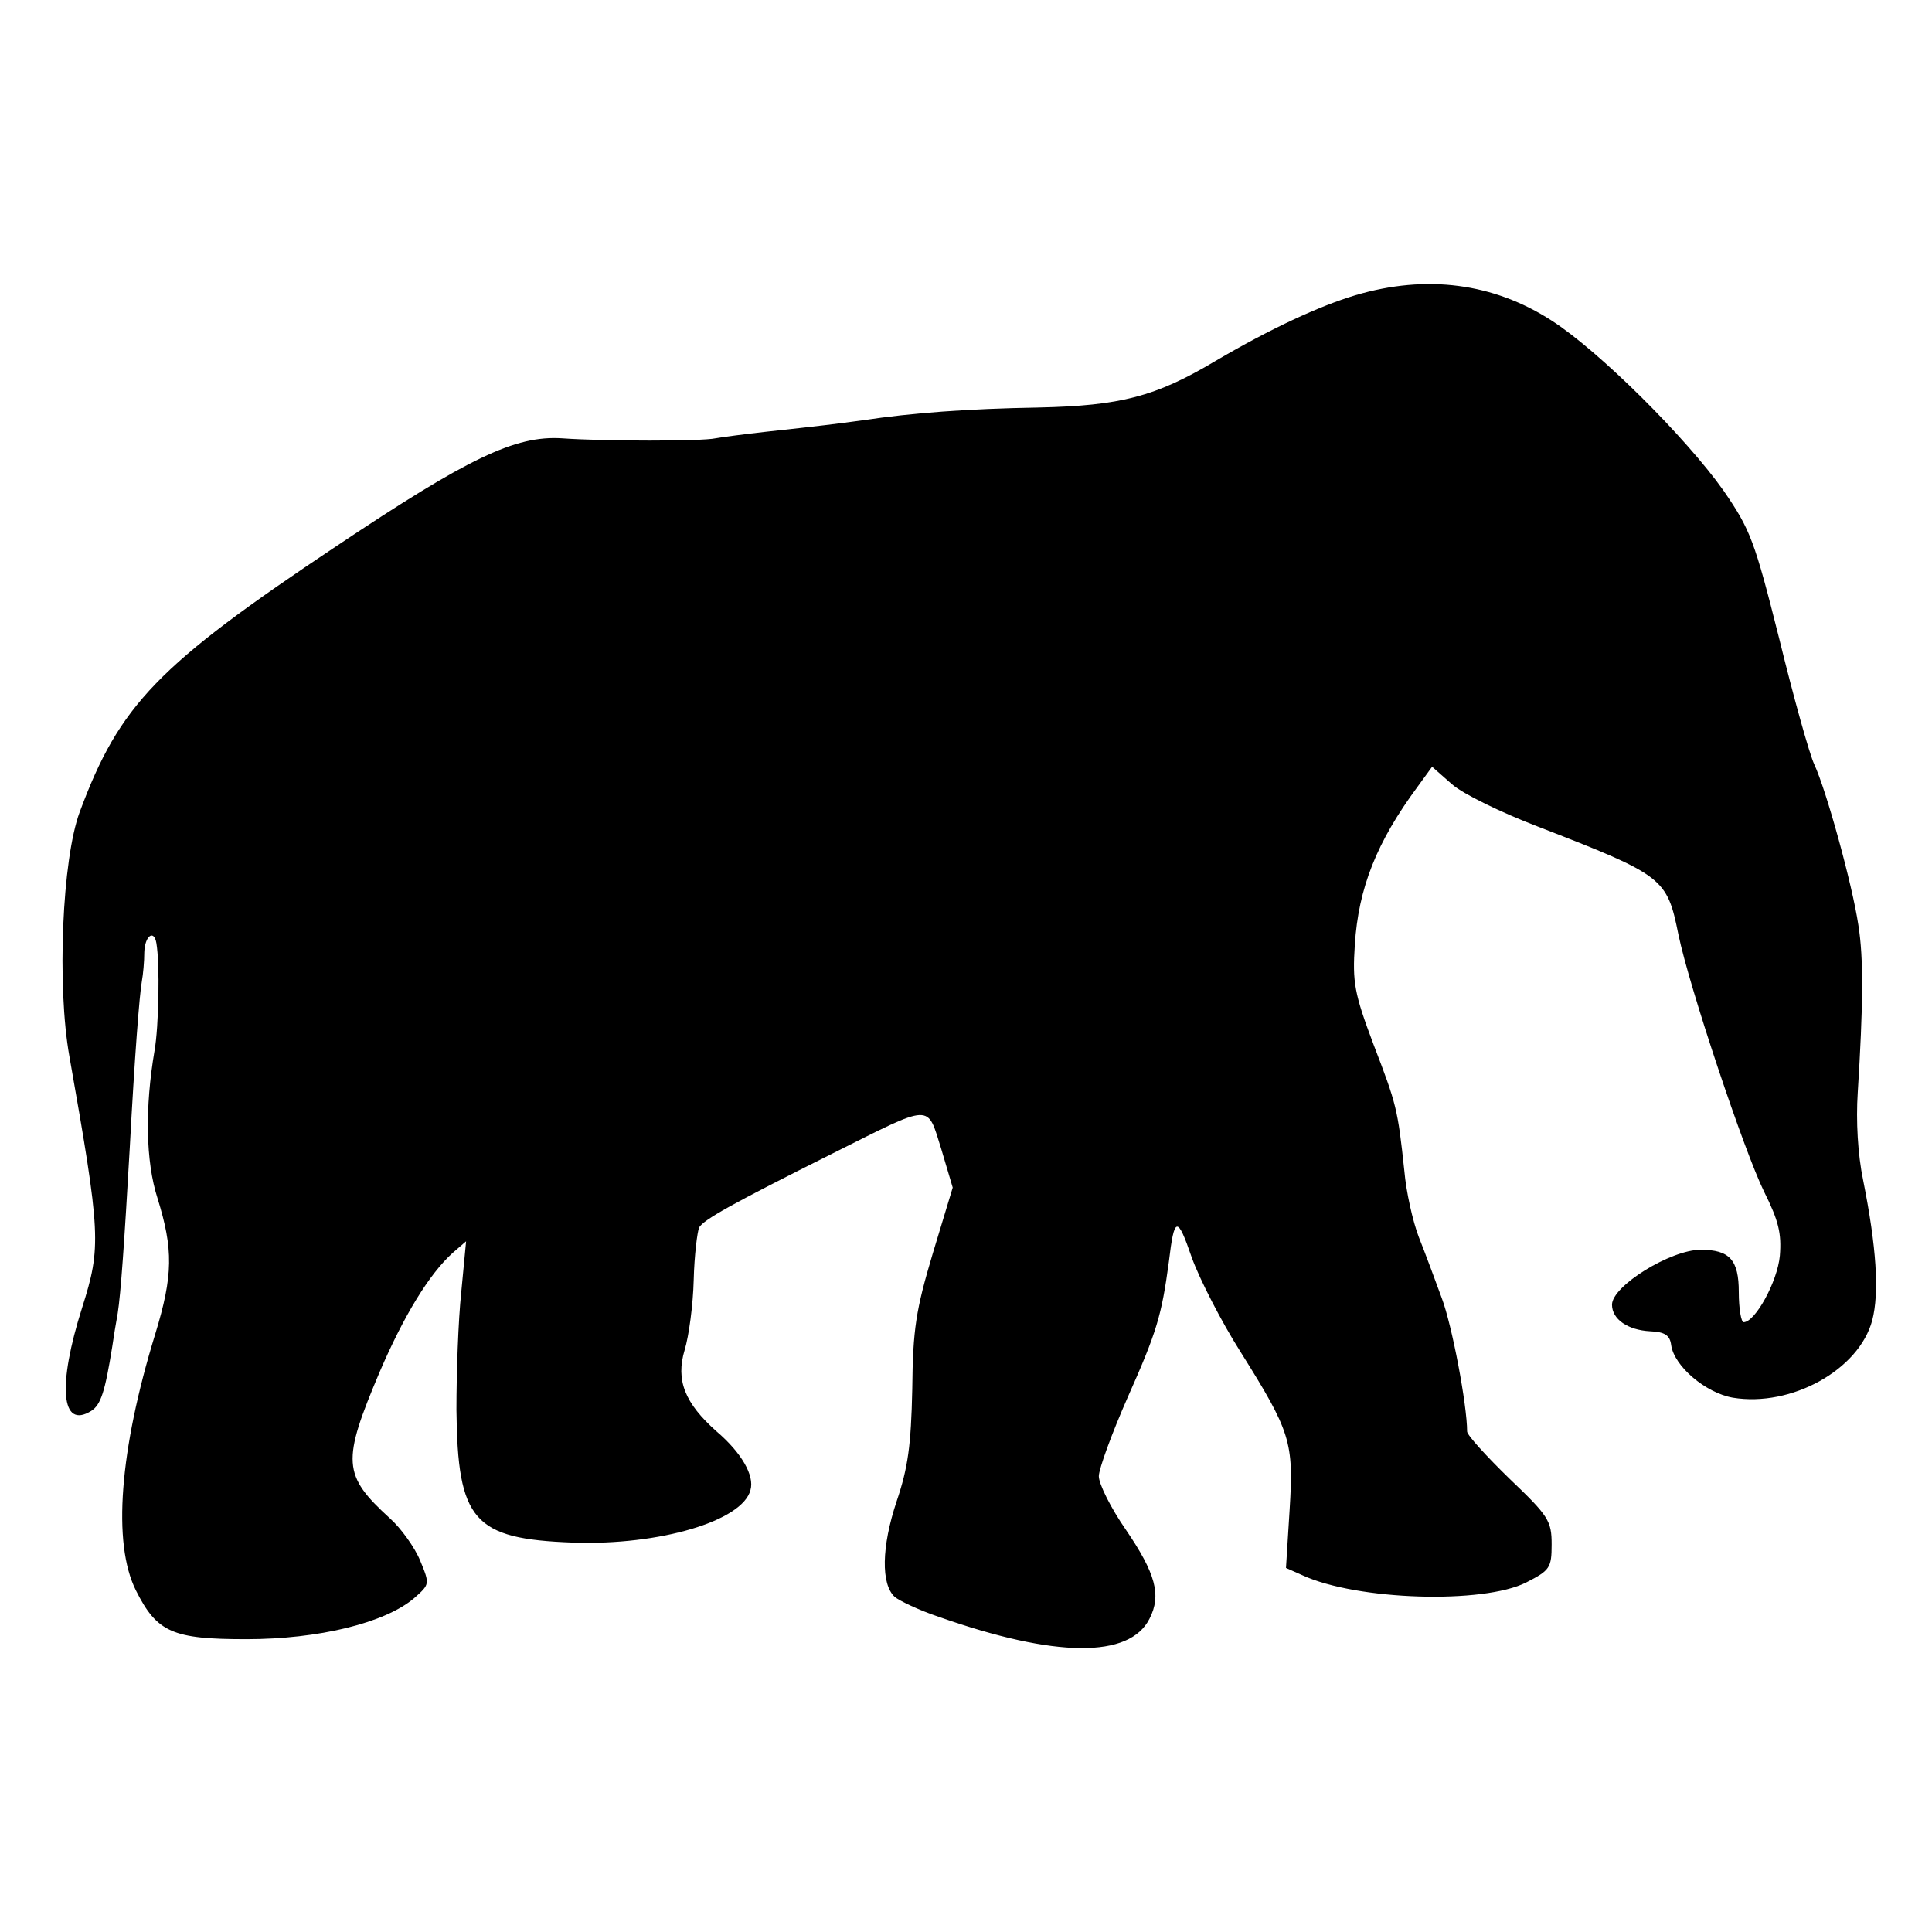 <?xml version="1.0" standalone="no"?>
<!DOCTYPE svg PUBLIC "-//W3C//DTD SVG 20010904//EN"
 "http://www.w3.org/TR/2001/REC-SVG-20010904/DTD/svg10.dtd">
<svg version="1.0" xmlns="http://www.w3.org/2000/svg"
 width="320pt" height="320pt" viewBox="0 0 320 320"
 preserveAspectRatio="xMidYMid meet">
<g transform="translate(0,320) scale(0.1,-0.1)"
fill="#000000" stroke="none">
<path d="M2245 2711 c-60 -18 -140 -55 -232 -109 -99 -59 -157 -74 -293 -77
-118 -2 -210 -9 -290 -21 -43 -6 -77 -10 -160 -19 -36 -4 -74 -9 -85 -11 -22
-5 -184 -5 -254 0 -78 5 -156 -33 -373 -178 -297 -198 -360 -263 -426 -441
-29 -78 -38 -288 -17 -405 52 -295 53 -315 21 -416 -41 -129 -35 -202 15 -171
16 10 23 32 35 107 2 14 6 39 9 55 5 32 11 117 20 275 8 150 16 253 20 275 2
11 4 32 4 48 1 27 16 38 20 15 6 -35 4 -138 -3 -178 -16 -94 -15 -183 5 -245
26 -84 26 -127 -4 -225 -59 -192 -71 -346 -32 -424 35 -70 61 -81 183 -81 120
0 230 27 278 68 26 23 26 23 10 62 -9 22 -32 54 -50 70 -79 72 -80 94 -17 243
40 93 82 162 121 197 l22 19 -8 -84 c-5 -47 -8 -134 -8 -195 2 -184 28 -214
193 -220 144 -5 281 36 294 87 7 24 -15 62 -56 97 -53 47 -68 85 -53 135 7 23
14 75 15 116 1 41 6 80 9 87 8 13 52 38 222 123 166 83 155 83 179 7 l19 -64
-33 -109 c-28 -94 -33 -125 -34 -225 -2 -93 -7 -130 -26 -186 -25 -75 -26
-137 -3 -158 7 -6 40 -22 73 -33 193 -68 316 -69 349 -3 20 39 10 75 -39 147
-25 36 -45 76 -45 89 0 12 22 72 48 131 48 108 56 135 68 224 9 76 14 77 38 7
13 -36 49 -106 80 -155 84 -134 89 -150 82 -263 l-6 -96 27 -12 c91 -42 300
-48 371 -12 39 20 42 24 42 63 0 39 -5 47 -70 109 -38 37 -70 72 -70 78 0 44
-25 176 -42 221 -11 30 -28 76 -38 101 -10 26 -21 75 -24 110 -11 103 -13 110
-51 209 -32 85 -35 103 -31 165 6 94 36 170 104 262 l24 33 33 -29 c18 -16 82
-47 142 -70 209 -81 214 -85 233 -179 18 -87 109 -359 142 -426 24 -48 29 -69
26 -106 -4 -43 -41 -110 -60 -110 -4 0 -8 22 -8 50 0 53 -15 70 -63 70 -50 0
-147 -60 -147 -91 0 -24 26 -42 63 -44 25 -1 33 -7 35 -23 5 -35 57 -79 102
-87 97 -16 209 46 231 128 12 46 7 122 -15 232 -9 43 -12 99 -9 145 9 145 10
222 1 278 -10 67 -53 223 -73 266 -8 17 -34 110 -58 208 -41 163 -48 181 -92
245 -63 89 -207 232 -285 282 -96 62 -207 77 -325 42z"/>
</g>
</svg>
